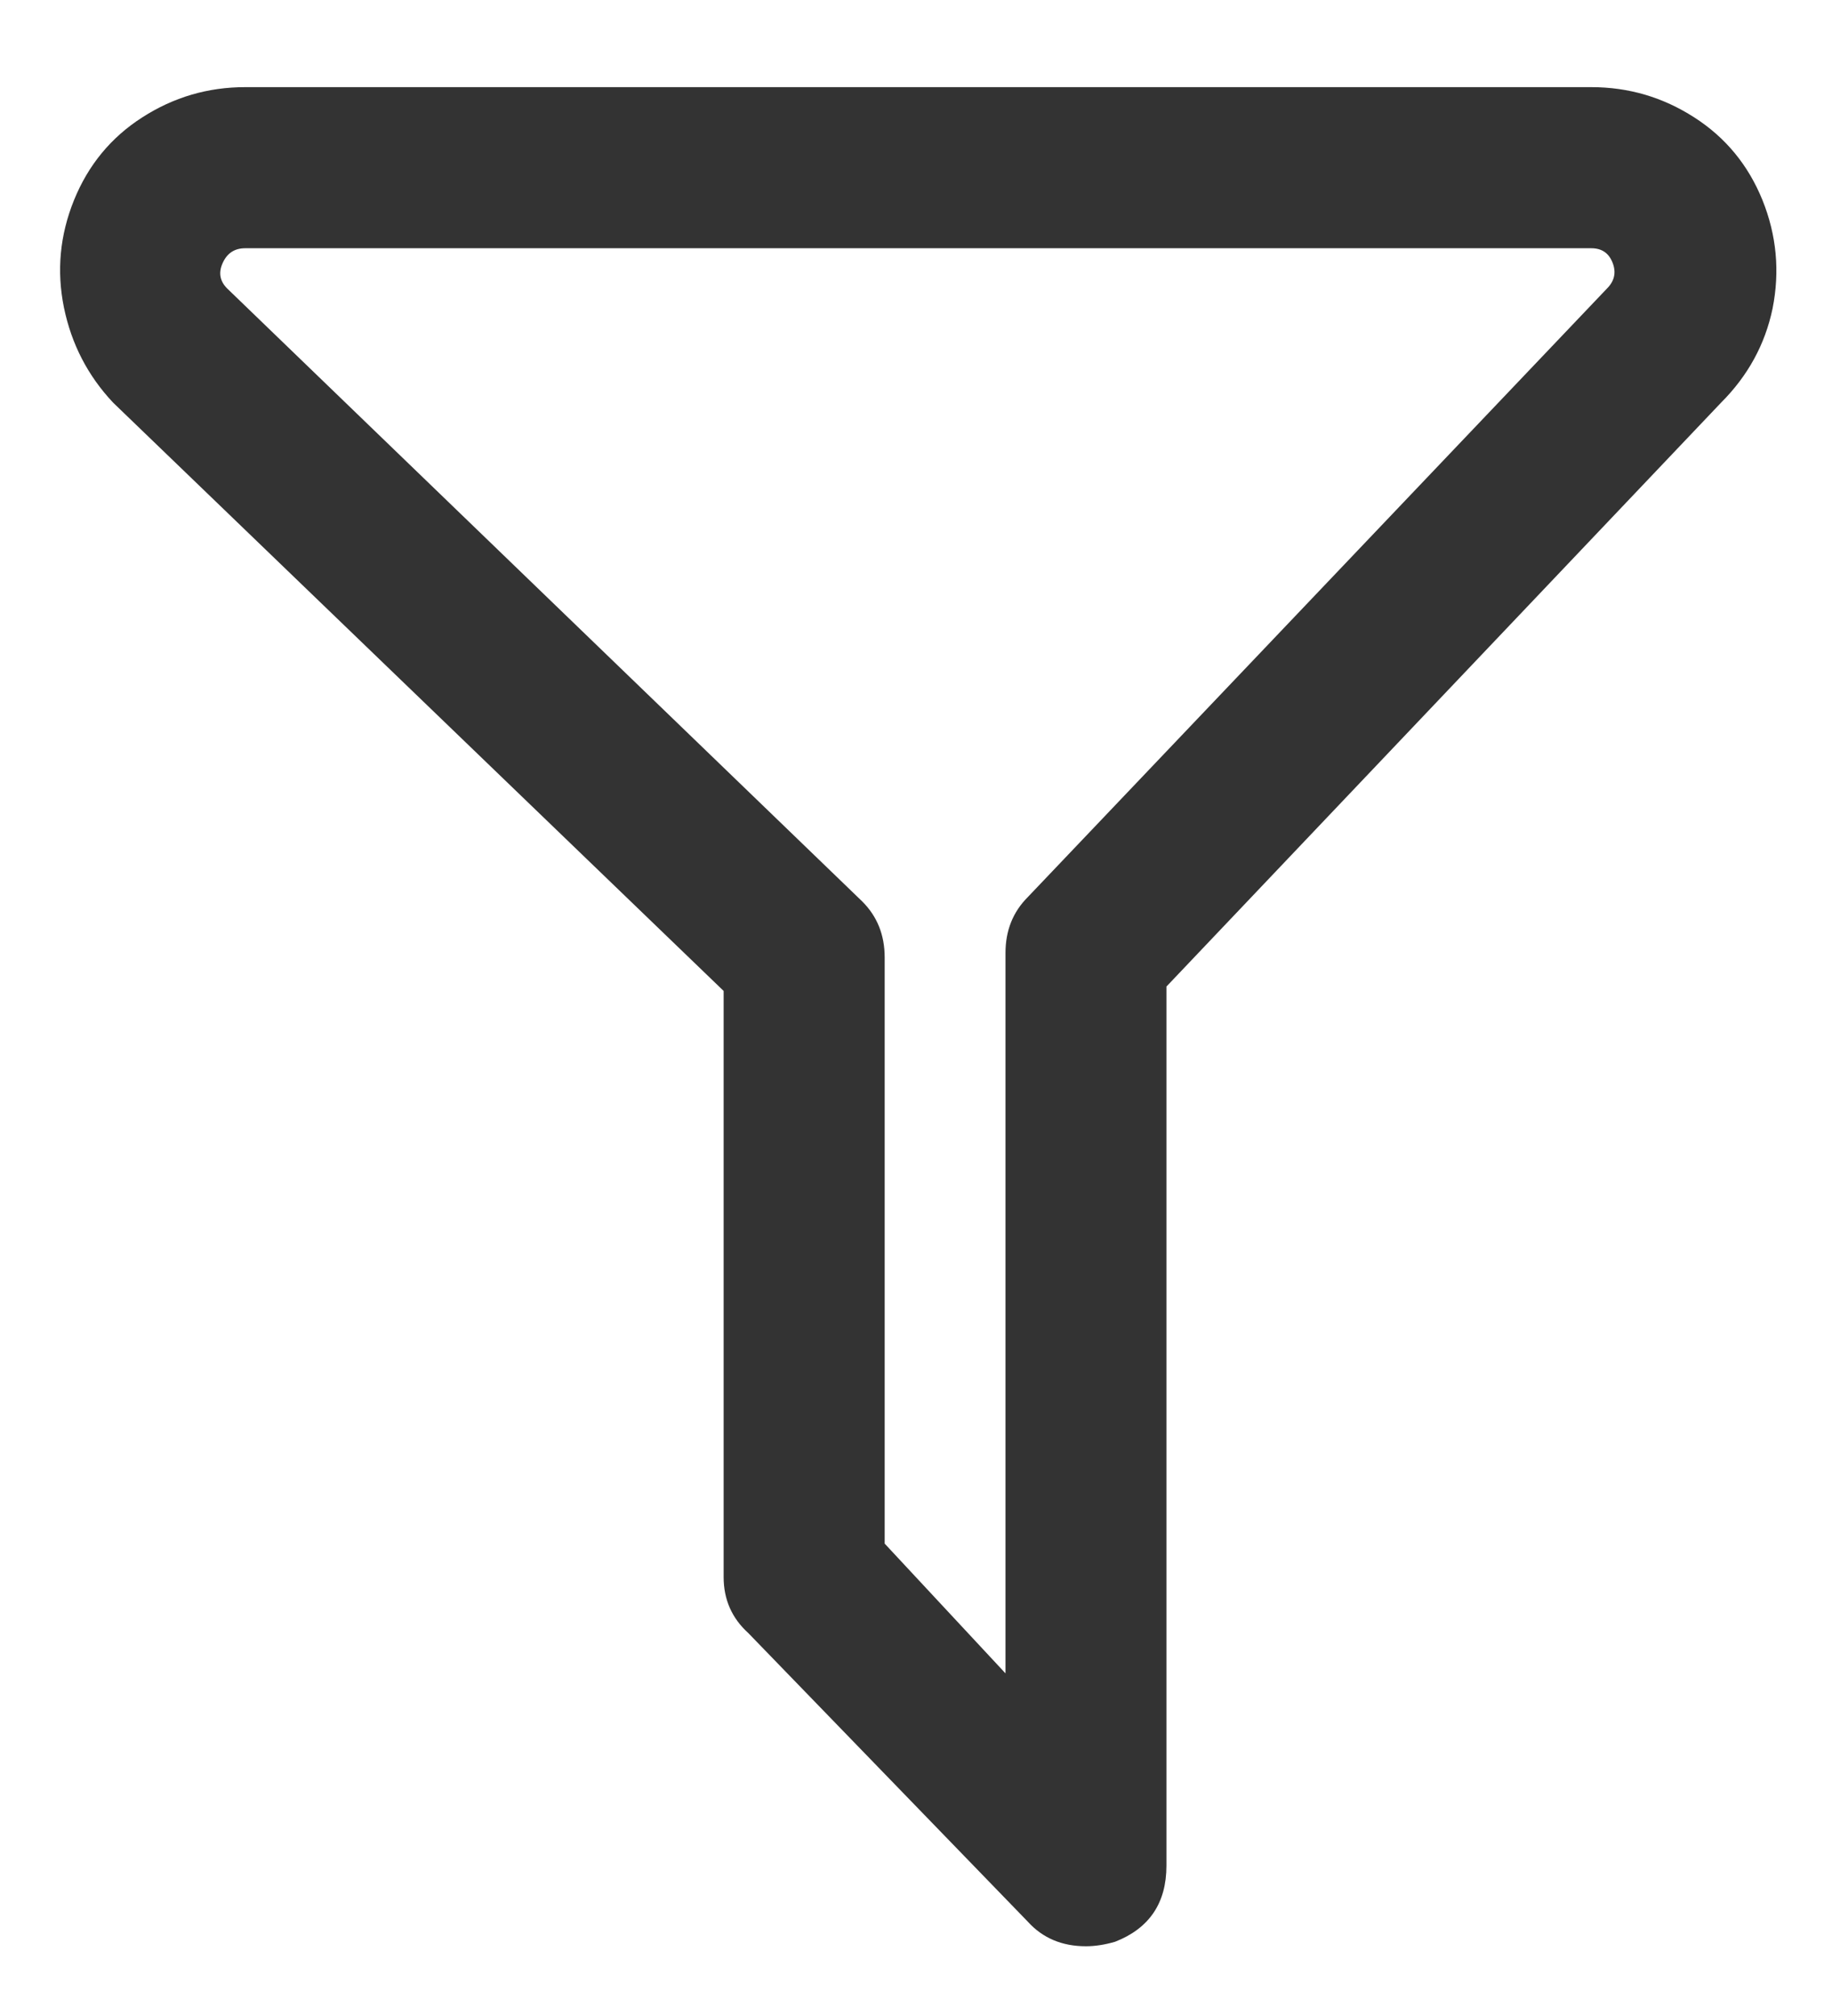 <?xml version="1.0" encoding="UTF-8"?>
<svg width="20px" height="22px" viewBox="0 0 20 22" version="1.1" xmlns="http://www.w3.org/2000/svg" xmlns:xlink="http://www.w3.org/1999/xlink">
    <!-- Generator: Sketch 51.3 (57544) - http://www.bohemiancoding.com/sketch -->
    <title>filter</title>
    <desc>Created with Sketch.</desc>
    <defs></defs>
    <g id="Pages" stroke="none" stroke-width="1" fill="none" fill-rule="evenodd">
        <g id="Search" transform="translate(-1203, -116)" fill="#333333">
            <g id="Result" transform="translate(450, 112)">
                <g id="Icon-/-Filter" transform="translate(748, 0)">
                    <path d="M24.351,7.368 C24.269,7.759 24.082,8.101 23.789,8.394 L17.734,14.766 L17.734,24.36 C17.734,24.767 17.547,25.044 17.173,25.19 C17.059,25.223 16.953,25.239 16.855,25.239 C16.595,25.239 16.383,25.15 16.221,24.971 L13.169,21.821 C12.99,21.659 12.9,21.455 12.9,21.211 L12.9,14.814 L6.235,8.394 C5.959,8.101 5.78,7.755 5.698,7.356 C5.617,6.957 5.653,6.567 5.808,6.184 C5.963,5.802 6.211,5.5 6.553,5.281 C6.895,5.061 7.269,4.951 7.676,4.951 L22.373,4.951 C22.78,4.951 23.154,5.061 23.496,5.281 C23.838,5.5 24.086,5.802 24.241,6.184 C24.395,6.567 24.432,6.961 24.351,7.368 Z M22.544,7.148 C22.625,7.067 22.646,6.973 22.605,6.868 C22.564,6.762 22.487,6.709 22.373,6.709 L7.676,6.709 C7.562,6.709 7.48,6.762 7.432,6.868 C7.383,6.973 7.399,7.067 7.48,7.148 L14.414,13.838 C14.577,14.001 14.658,14.204 14.658,14.448 L14.658,20.845 L15.977,22.261 L15.977,14.399 C15.977,14.155 16.058,13.952 16.221,13.789 L22.544,7.148 Z" id="filter"></path>
                </g>
            </g>
        </g>
    </g>
</svg>